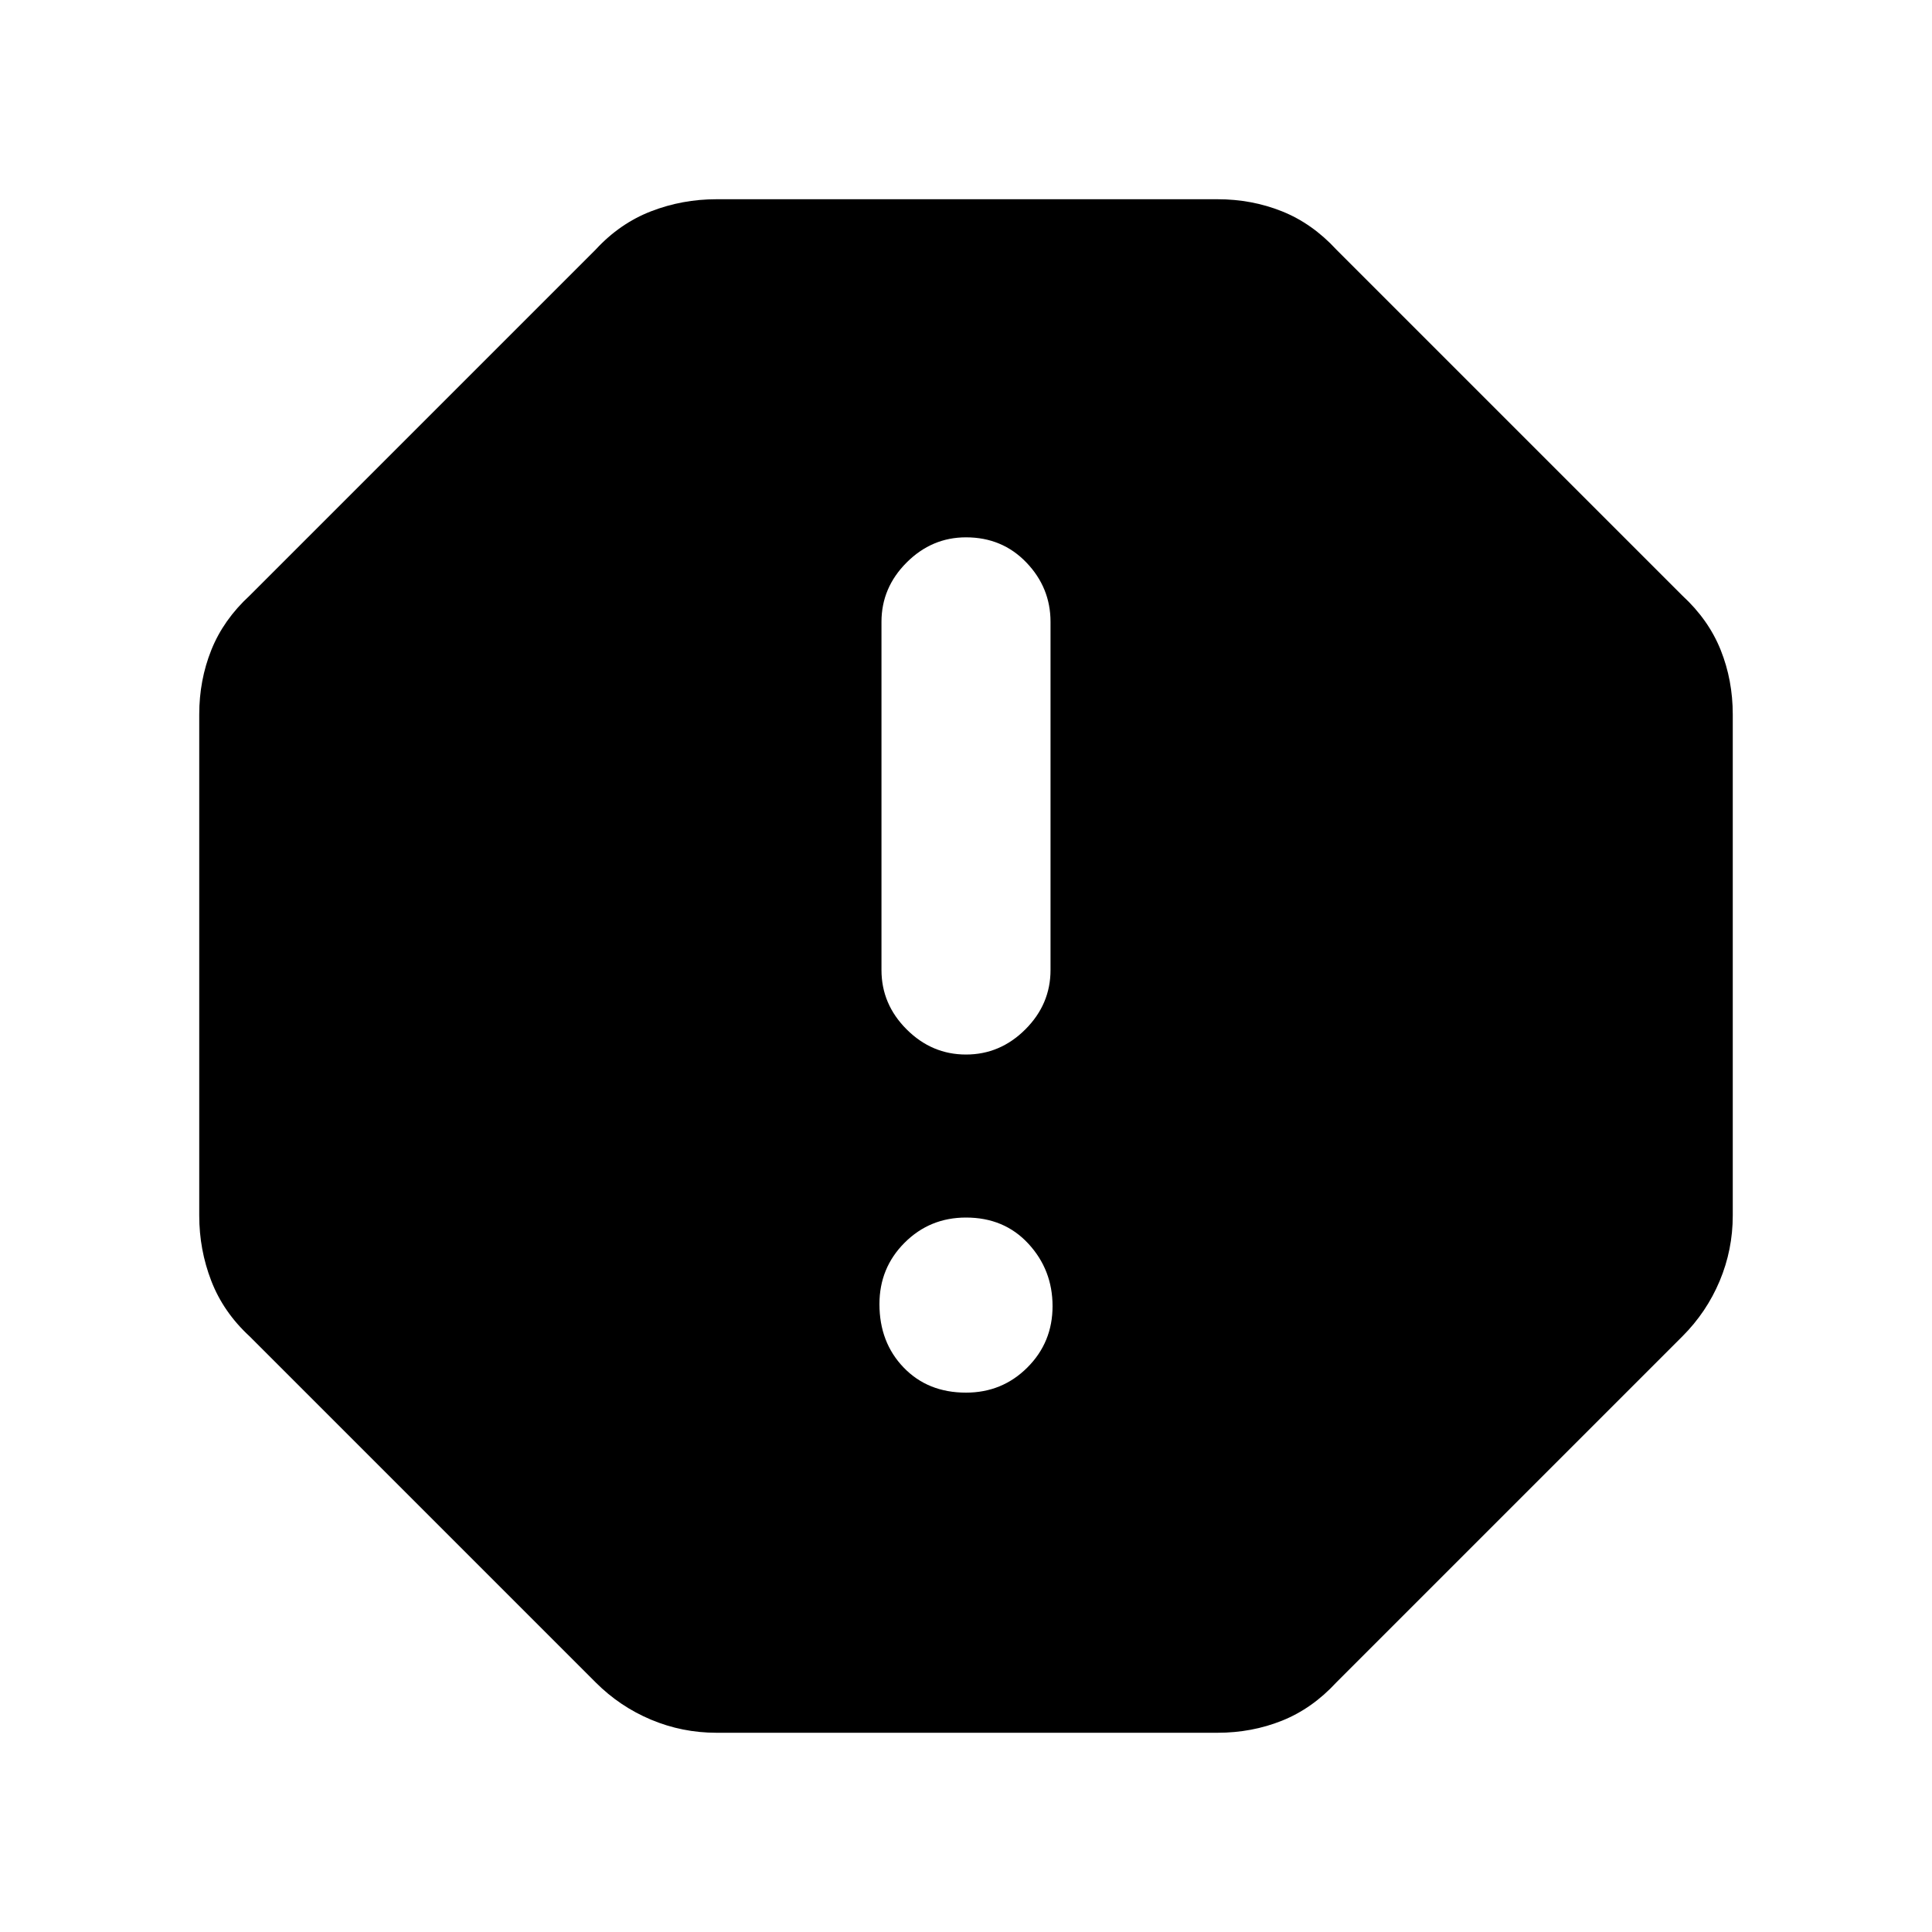 <svg xmlns="http://www.w3.org/2000/svg" height="40" width="40"><path d="M14.833 35.875Q14.125 35.875 13.479 35.604Q12.833 35.333 12.333 34.833L5.167 27.667Q4.625 27.167 4.375 26.521Q4.125 25.875 4.125 25.167V14.792Q4.125 14.083 4.375 13.458Q4.625 12.833 5.167 12.333L12.333 5.167Q12.833 4.625 13.479 4.375Q14.125 4.125 14.833 4.125H25.208Q25.917 4.125 26.542 4.375Q27.167 4.625 27.667 5.167L34.833 12.333Q35.375 12.833 35.625 13.458Q35.875 14.083 35.875 14.792V25.167Q35.875 25.875 35.604 26.521Q35.333 27.167 34.833 27.667L27.667 34.833Q27.167 35.375 26.542 35.625Q25.917 35.875 25.208 35.875ZM20 28.833Q20.75 28.833 21.271 28.312Q21.792 27.792 21.792 27.042Q21.792 26.292 21.292 25.75Q20.792 25.208 20 25.208Q19.25 25.208 18.729 25.729Q18.208 26.25 18.208 27Q18.208 27.792 18.708 28.312Q19.208 28.833 20 28.833ZM20 21.833Q20.708 21.833 21.229 21.312Q21.75 20.792 21.75 20.083V12.875Q21.75 12.167 21.25 11.646Q20.75 11.125 20 11.125Q19.292 11.125 18.771 11.646Q18.25 12.167 18.25 12.875V20.083Q18.25 20.792 18.771 21.312Q19.292 21.833 20 21.833Z"/></svg>